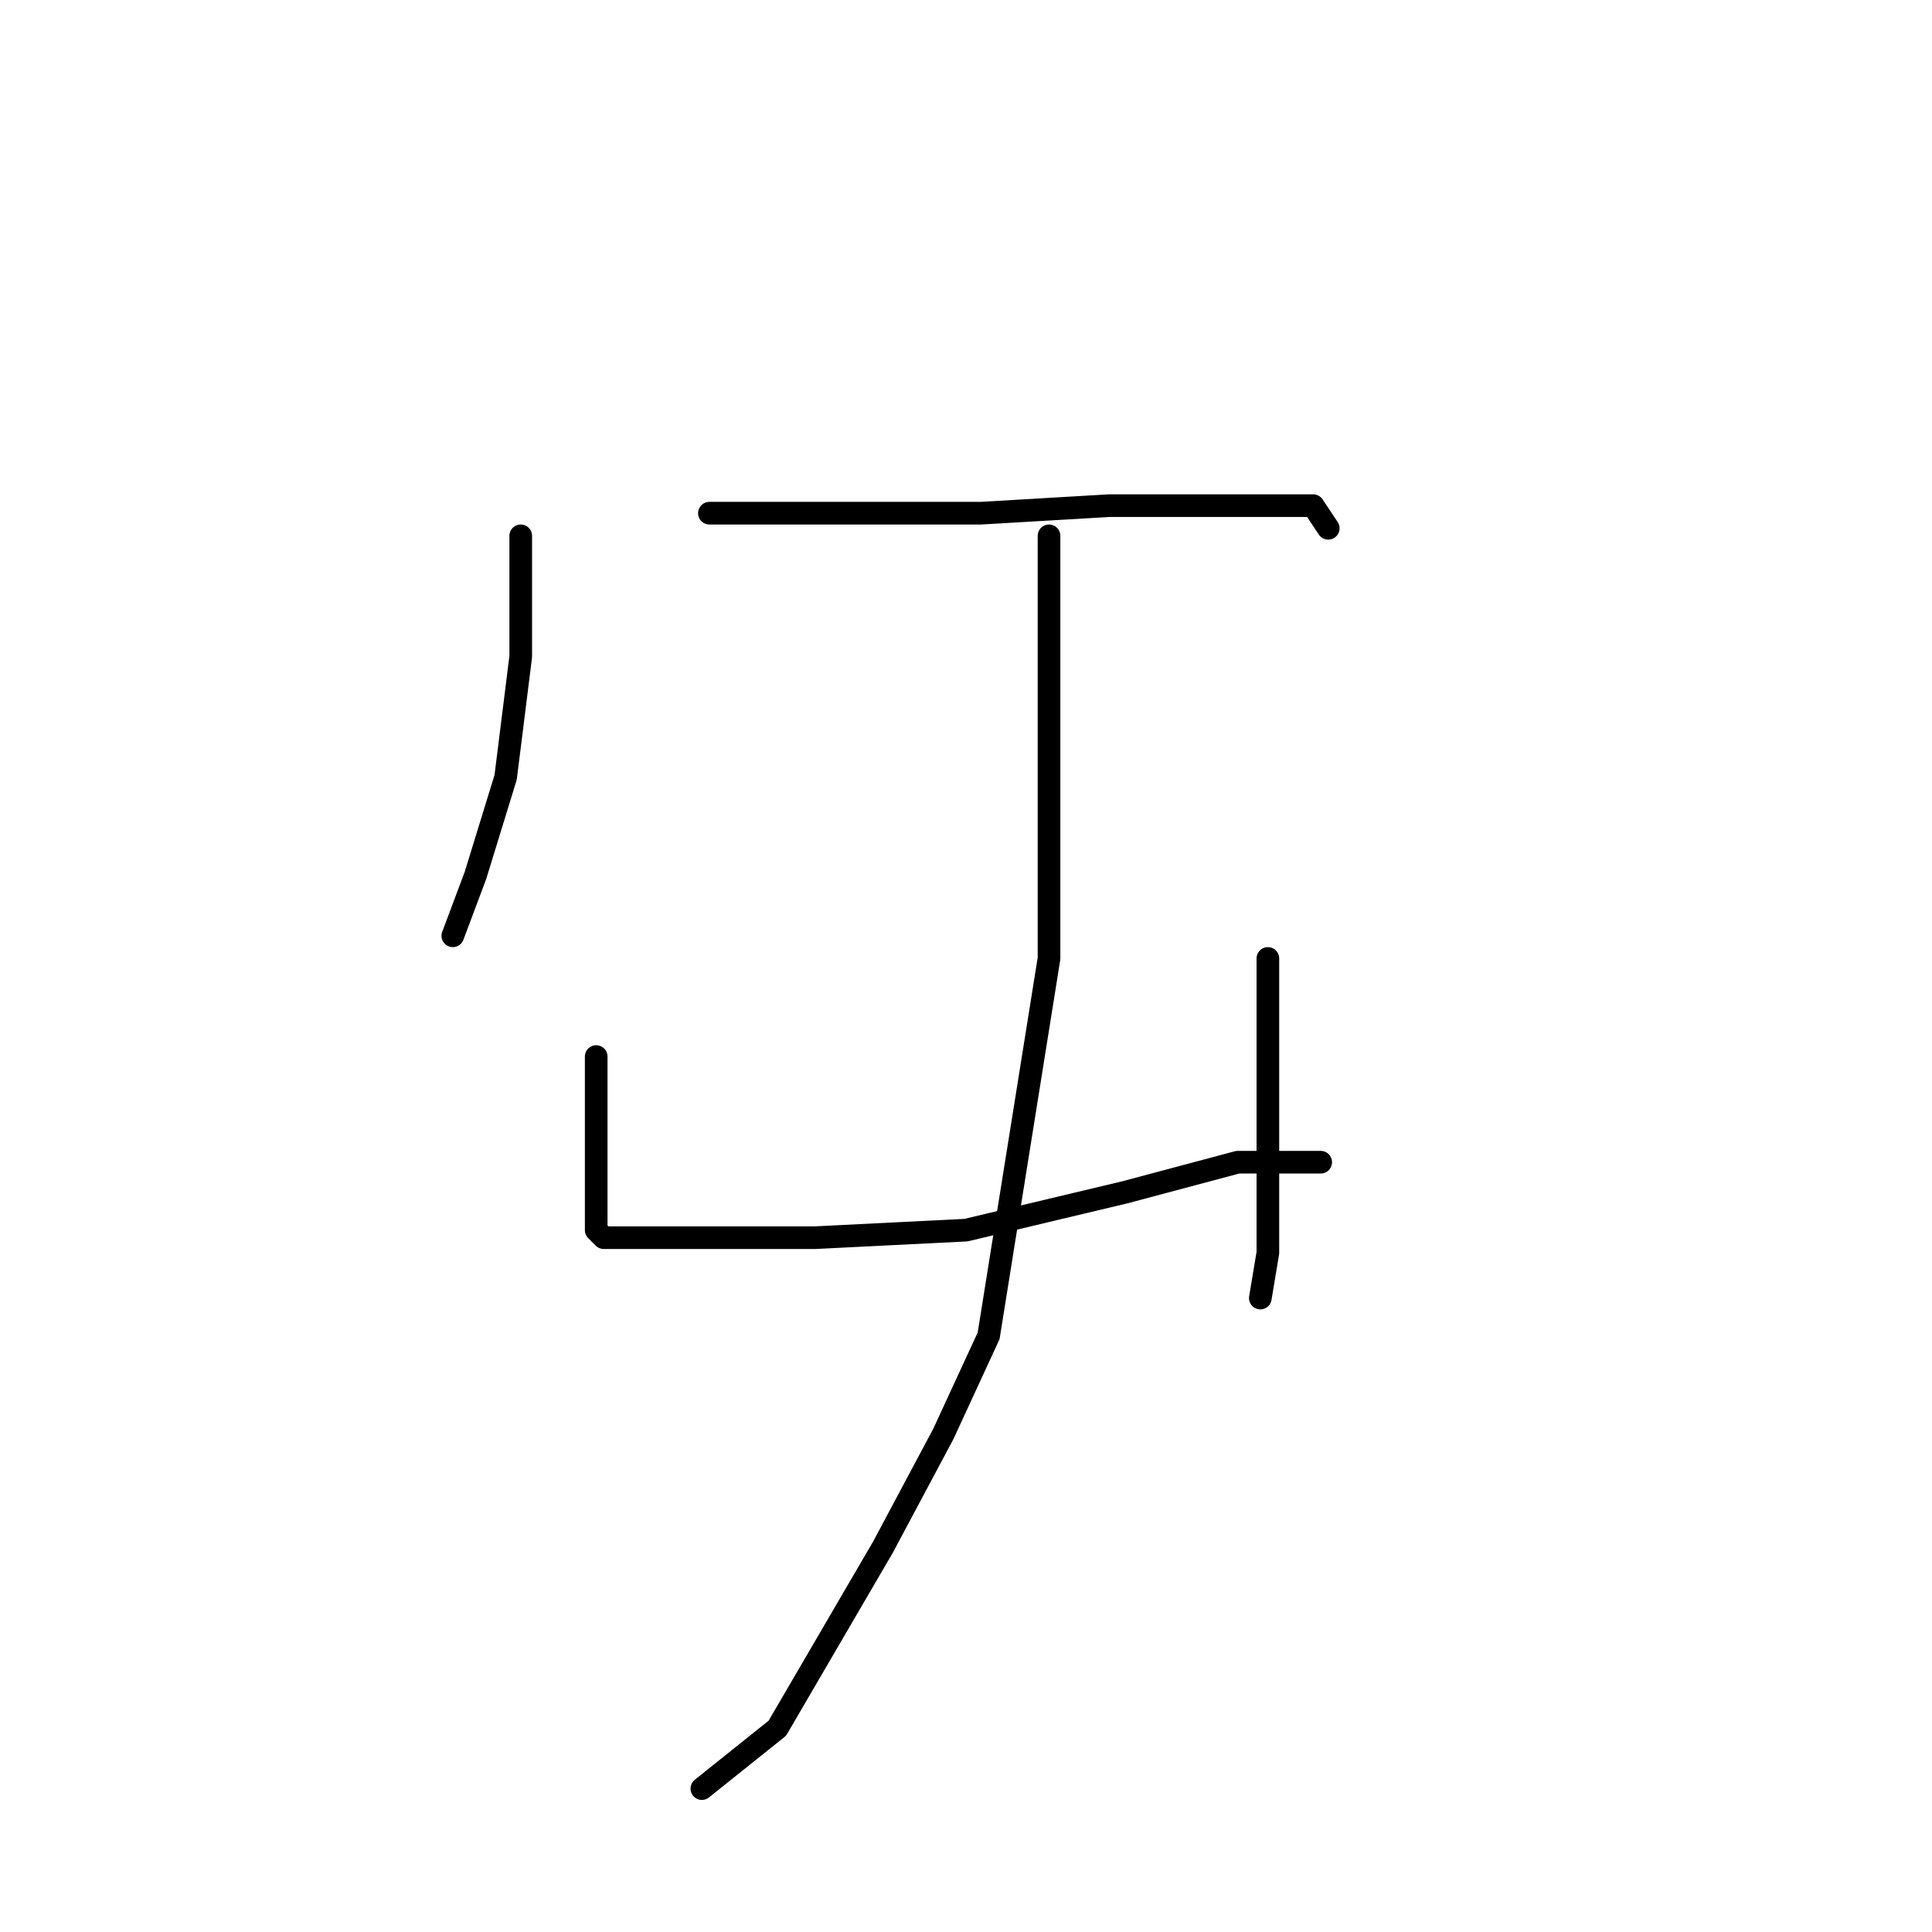 <?xml version="1.0" standalone="no"?>
    <svg width="256" height="256" xmlns="http://www.w3.org/2000/svg" version="1.1">
    <polyline stroke="black" stroke-width="3" stroke-linecap="round" fill="transparent" stroke-linejoin="round" points="69 71 69 79 69 87 67 103 63 116 60 124 60 124 " />
        <polyline stroke="black" stroke-width="3" stroke-linecap="round" fill="transparent" stroke-linejoin="round" points="94 68 112 68 130 68 147 67 162 67 174 67 176 70 176 70 " />
        <polyline stroke="black" stroke-width="3" stroke-linecap="round" fill="transparent" stroke-linejoin="round" points="79 140 79 148 79 156 79 161 79 163 80 164 90 164 108 164 128 163 149 158 164 154 175 154 175 154 " />
        <polyline stroke="black" stroke-width="3" stroke-linecap="round" fill="transparent" stroke-linejoin="round" points="168 127 168 140 168 153 168 166 167 172 167 172 " />
        <polyline stroke="black" stroke-width="3" stroke-linecap="round" fill="transparent" stroke-linejoin="round" points="139 71 139 99 139 127 131 177 125 190 117 205 103 229 93 237 93 237 " />
        </svg>